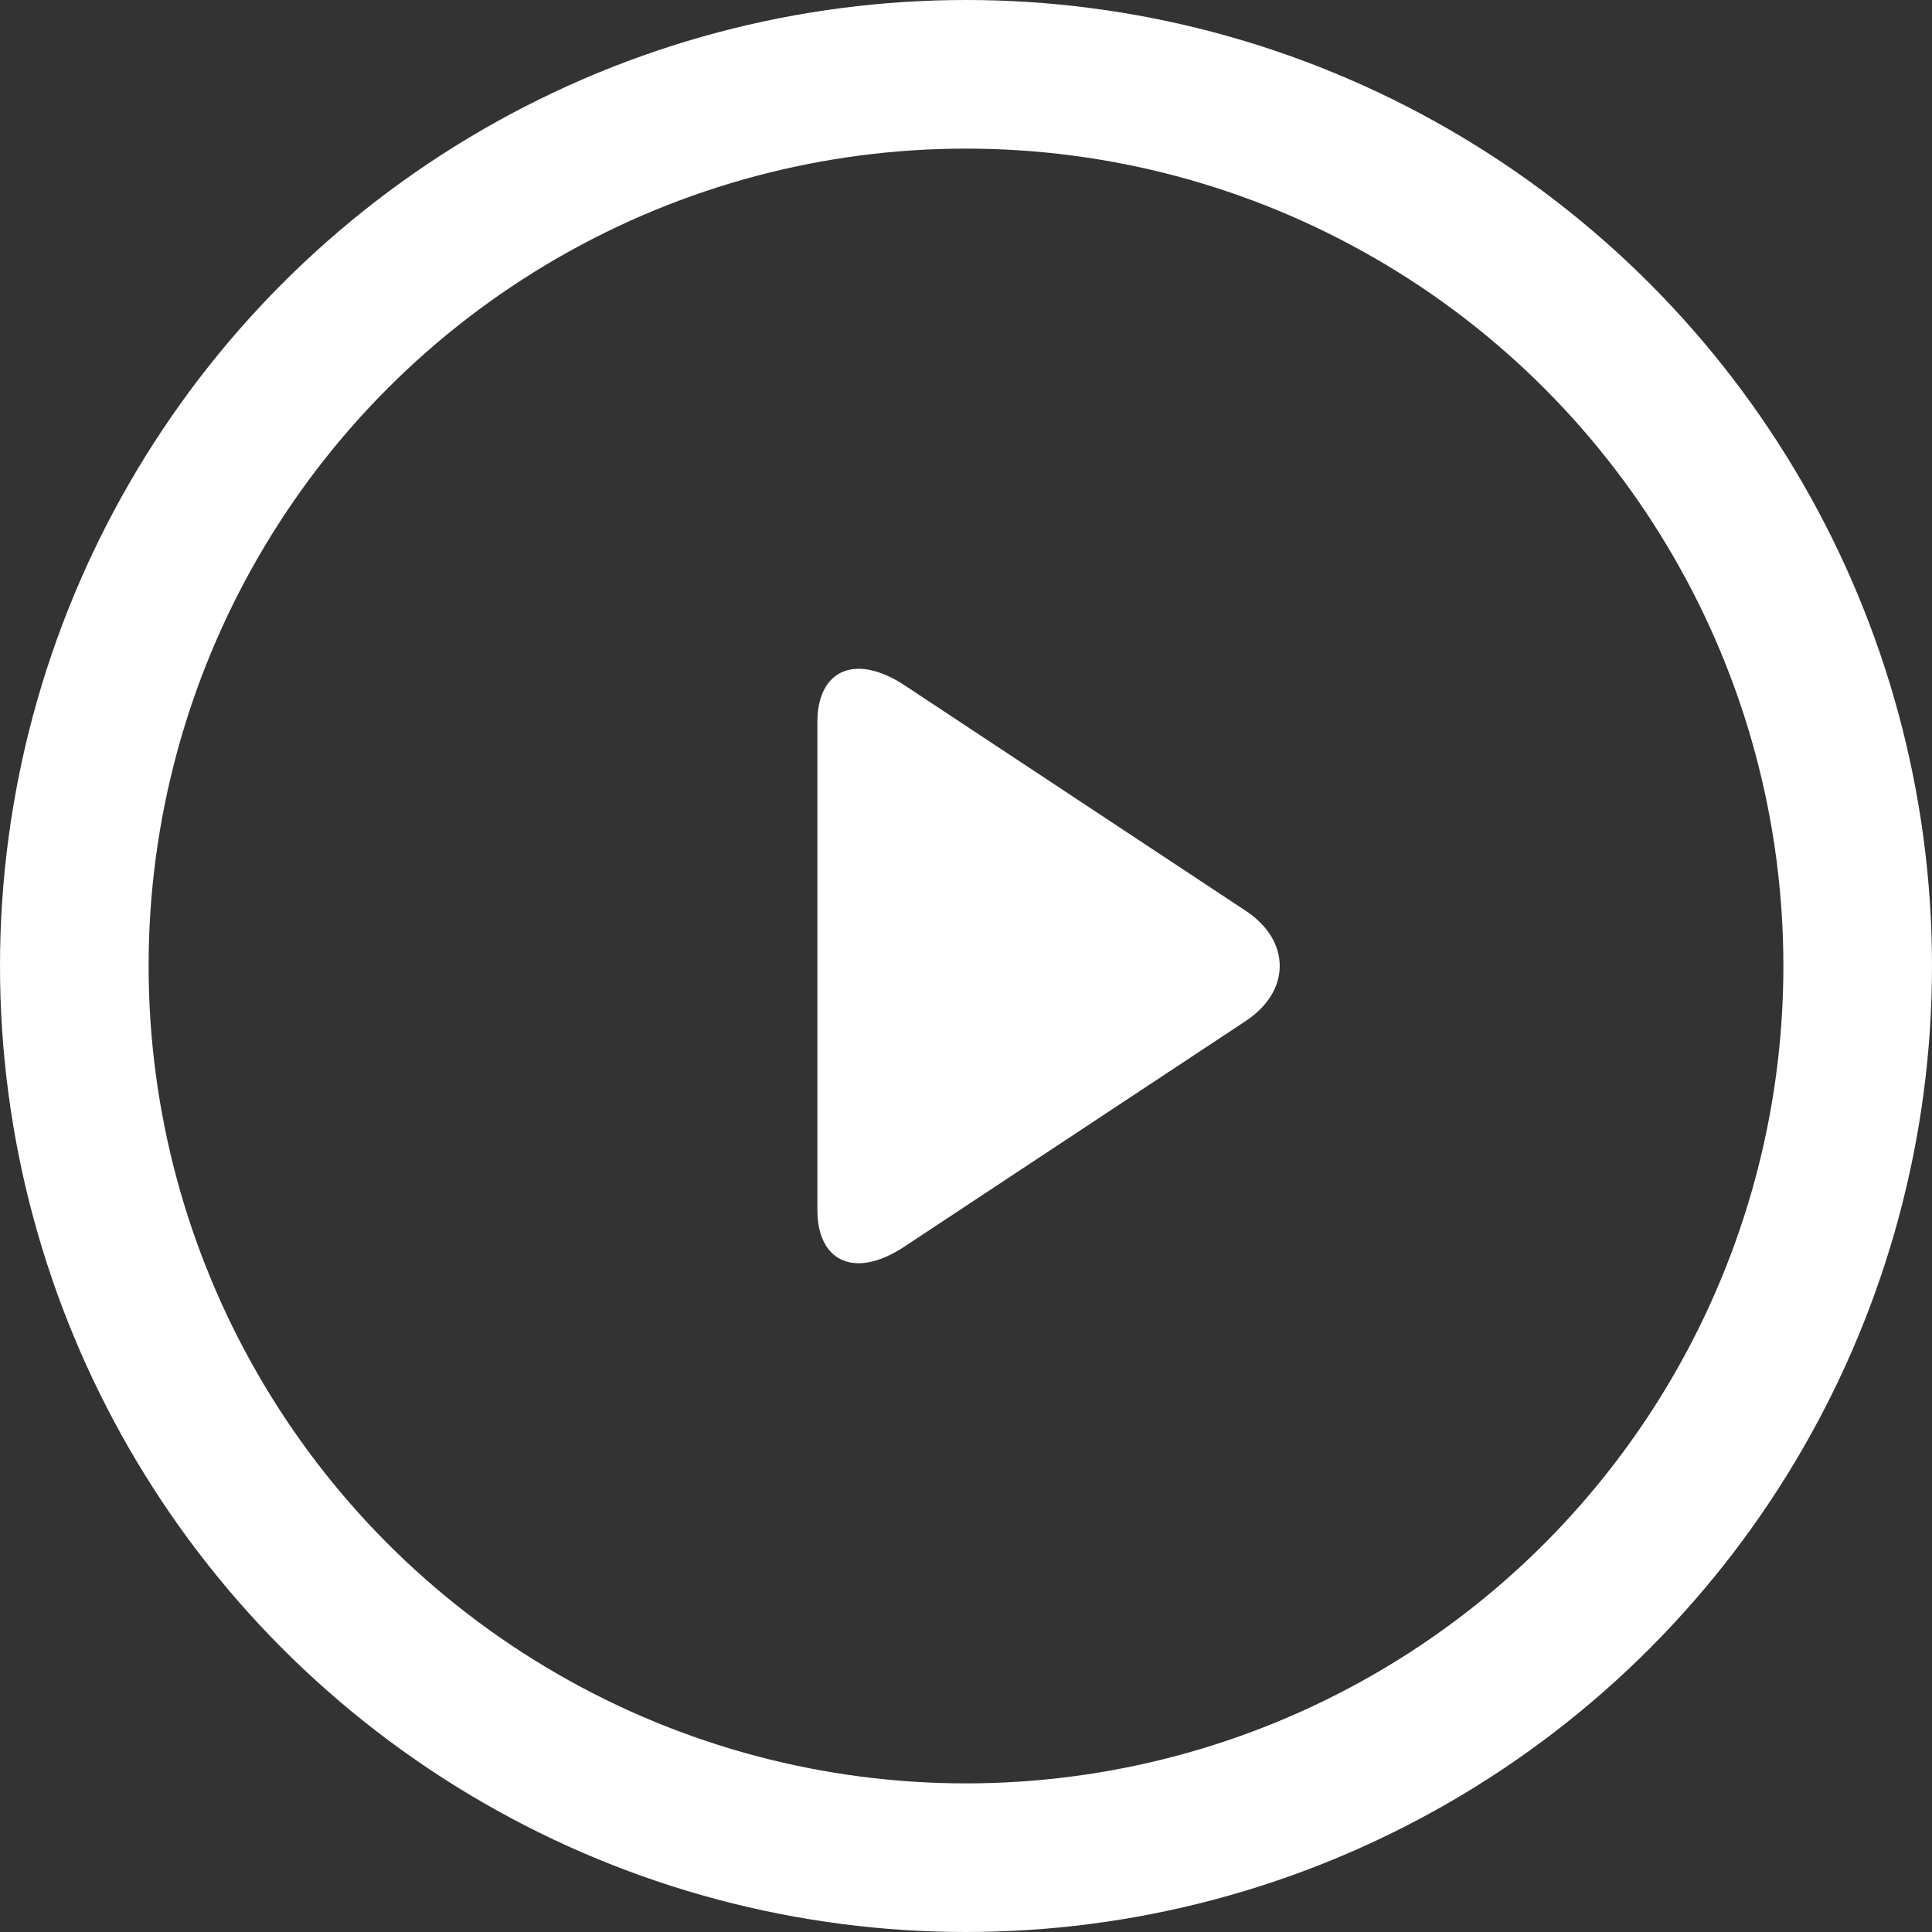<svg width="26" height="26" fill="none" xmlns="http://www.w3.org/2000/svg"><rect width="100%" height="100%" fill="#333333" stroke="none"/><circle cx="13" cy="13" r="12" stroke="#fff" stroke-width="2"/><path d="M16.764 12.257l-4.602-3.042c-.213-.14-.427-.215-.605-.215-.344 0-.557.267-.557.713v6.575c0 .446.213.712.556.712.178 0 .389-.075.602-.215l4.604-3.043c.296-.196.46-.46.46-.742 0-.283-.162-.547-.458-.743z" fill="#fff"/></svg>